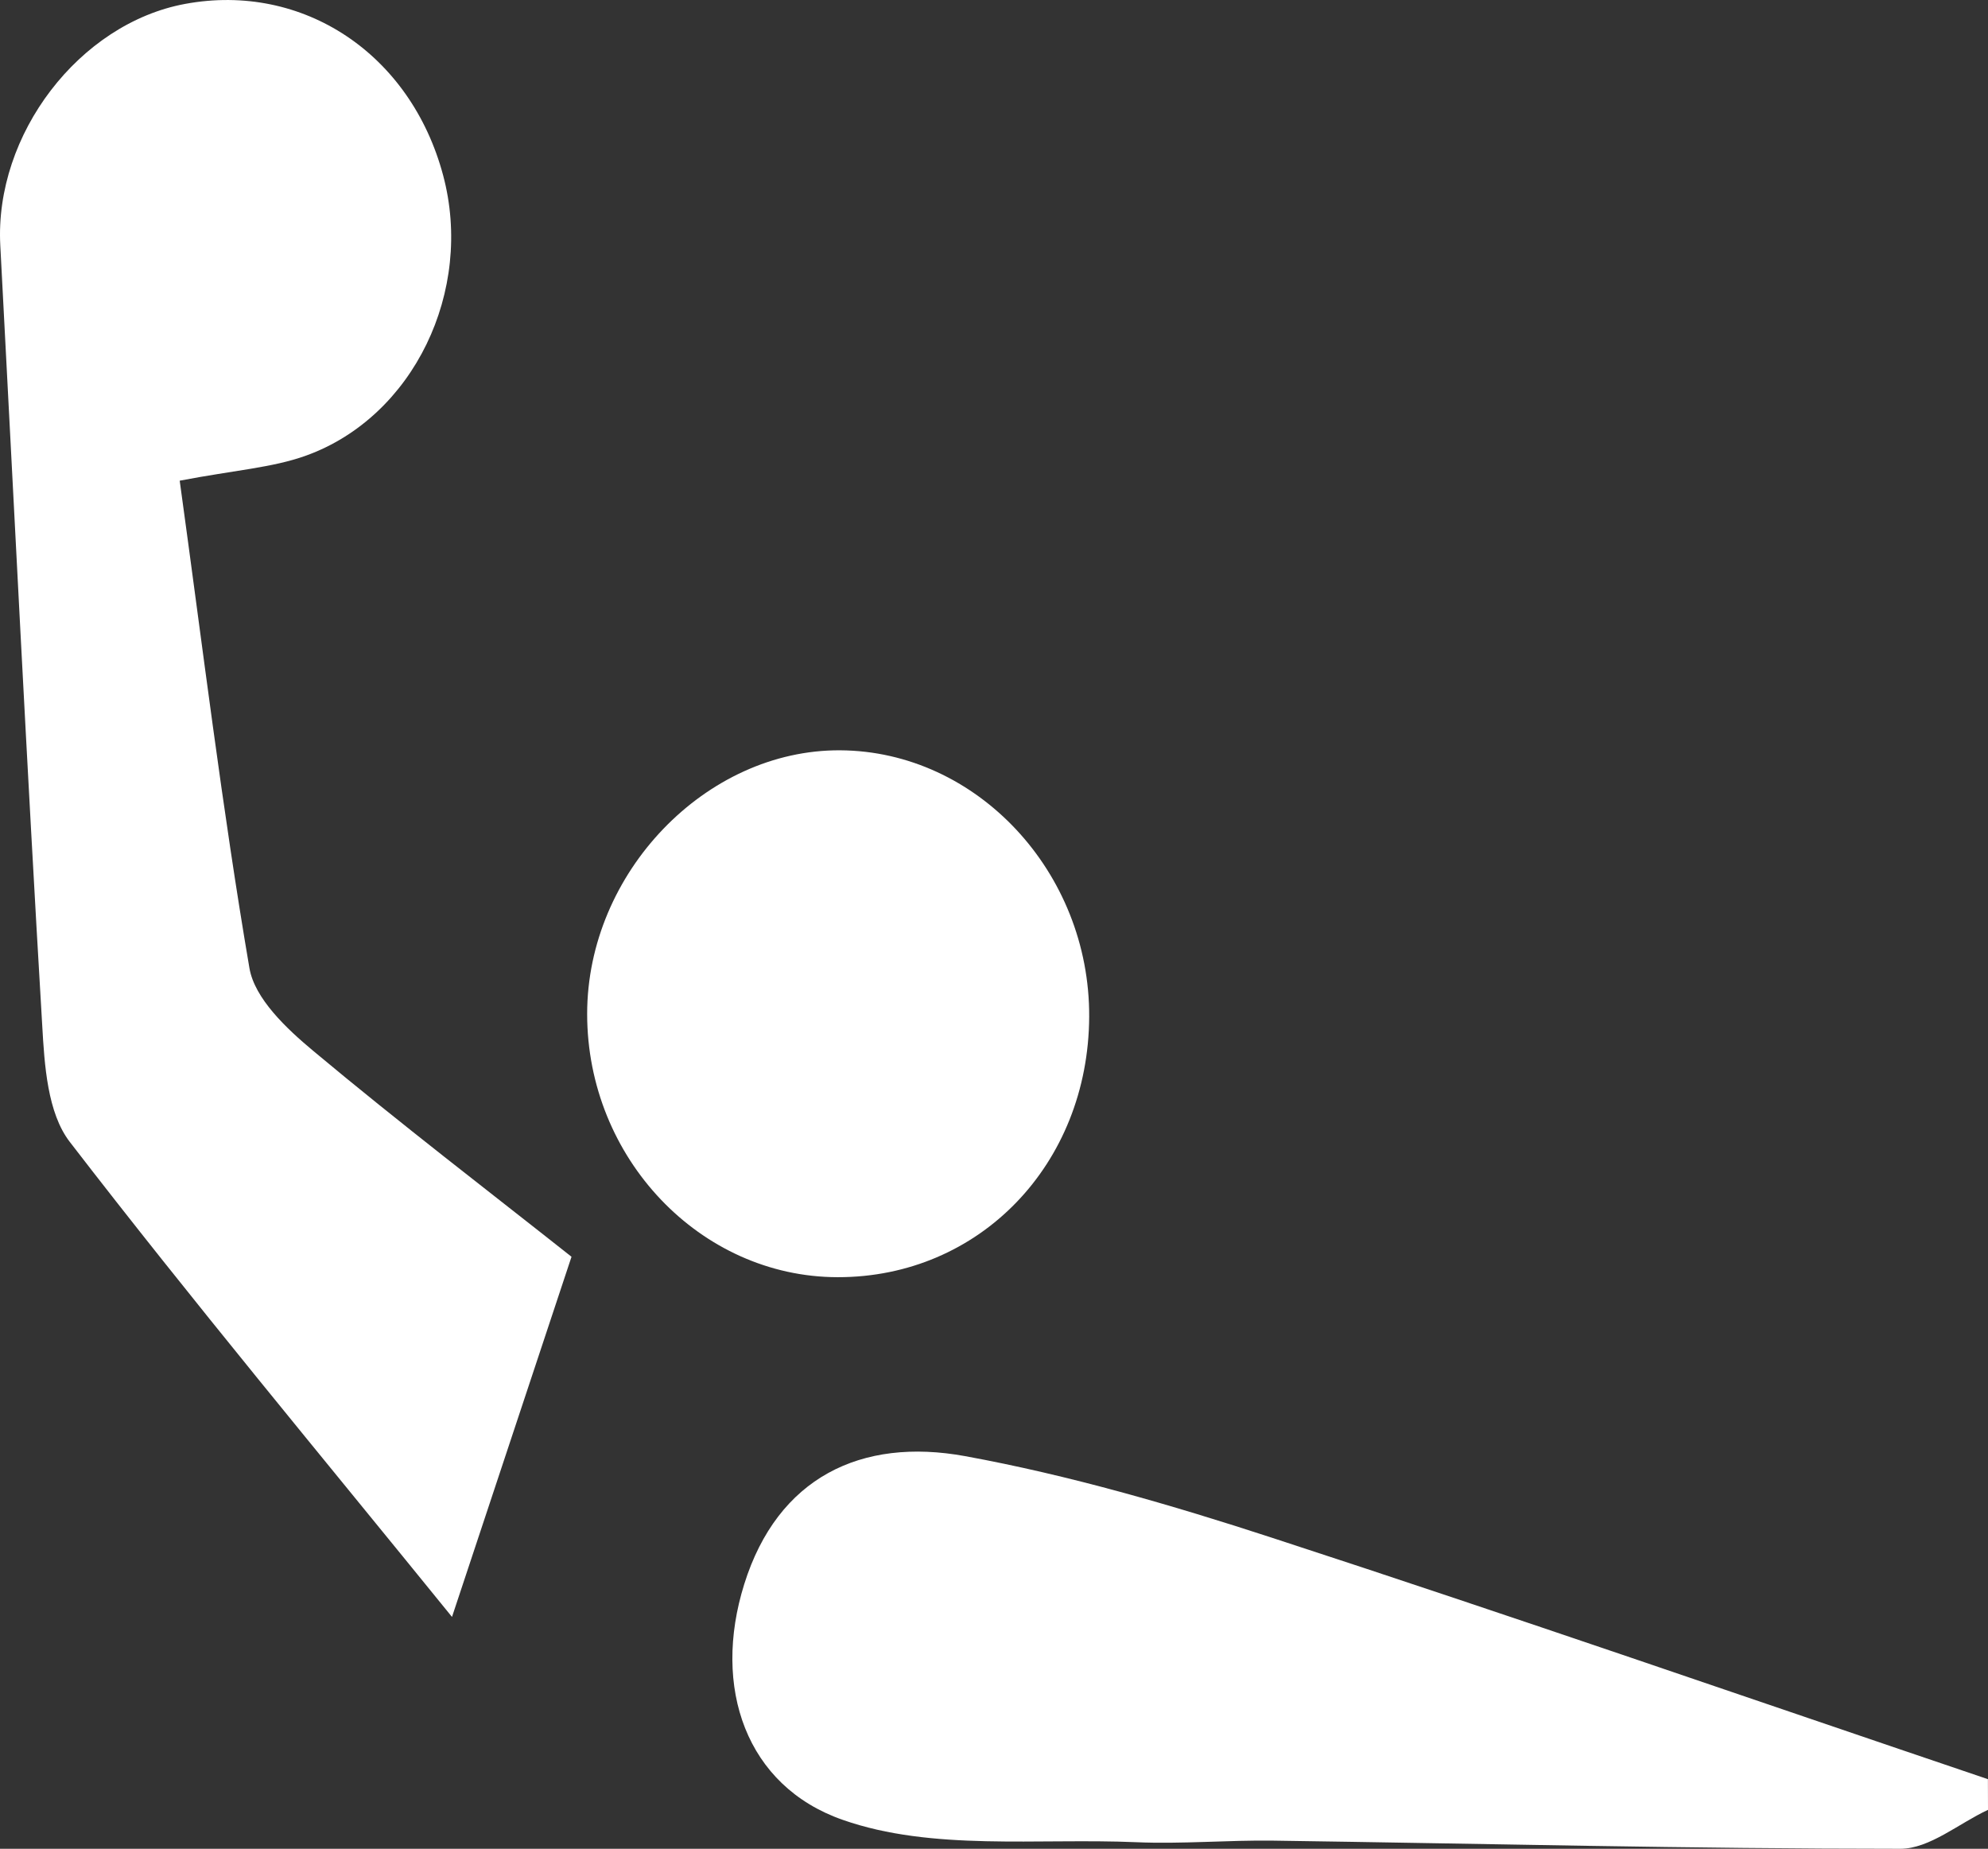 <svg xmlns="http://www.w3.org/2000/svg" viewBox="0 0 471.27 438.23"><rect x="0" y="0" width="471.27" height="438.23" fill="#333333" stroke="none"/><defs><style>.cls-1{fill:#fff;}</style></defs><title>ballon-au-poing-white</title><g id="Calque_2" data-name="Calque 2"><g id="Calque_1-2" data-name="Calque 1"><g id="Calque_2-2" data-name="Calque 2"><g id="Calque_1-2-2" data-name="Calque 1-2"><path class="cls-1" d="M42.6,113.94c5.46,39.56,10.07,77.71,16.53,115.54,1.24,7.24,8.82,14.36,15.09,19.59,20.67,17.27,42.07,33.64,61.26,48.83l-28.33,85.37c-31-38.21-61.53-74.85-90.61-112.6-5.29-6.86-6-18.2-6.53-27.61C6.35,181.45,3.33,119.81.07,58.19-1.33,31.89,18.79,5.55,43.91.92c27.91-5.15,53.45,11.83,61.14,40.65,7.31,27.37-7,57.24-32.51,66.43C64.54,110.88,55.7,111.43,42.6,113.94Z"/><path class="cls-1" d="M471.27,429c-6.93,3.22-13.85,9.22-20.78,9.23-49.54,0-99.07-1.23-148.61-1.93-10.84-.15-21.71.84-32.53.37-23.37-1-48.4,2.15-69.61-5.31-22.86-8-31-31.34-23.31-55.86,7.92-25.31,27.76-34.84,52.36-30.34s49,11.59,72.82,19.37c56.74,18.49,113.12,38.07,169.64,57.2Z"/><path class="cls-1" d="M258.2,241c-.17,35-26,61.8-59.65,61.74-32.56-.05-59.37-28.25-59.36-62.41,0-33.4,28.12-62.68,60-62.48C231.57,178.05,258.36,206.71,258.2,241Z"/></g></g></g></g></svg>